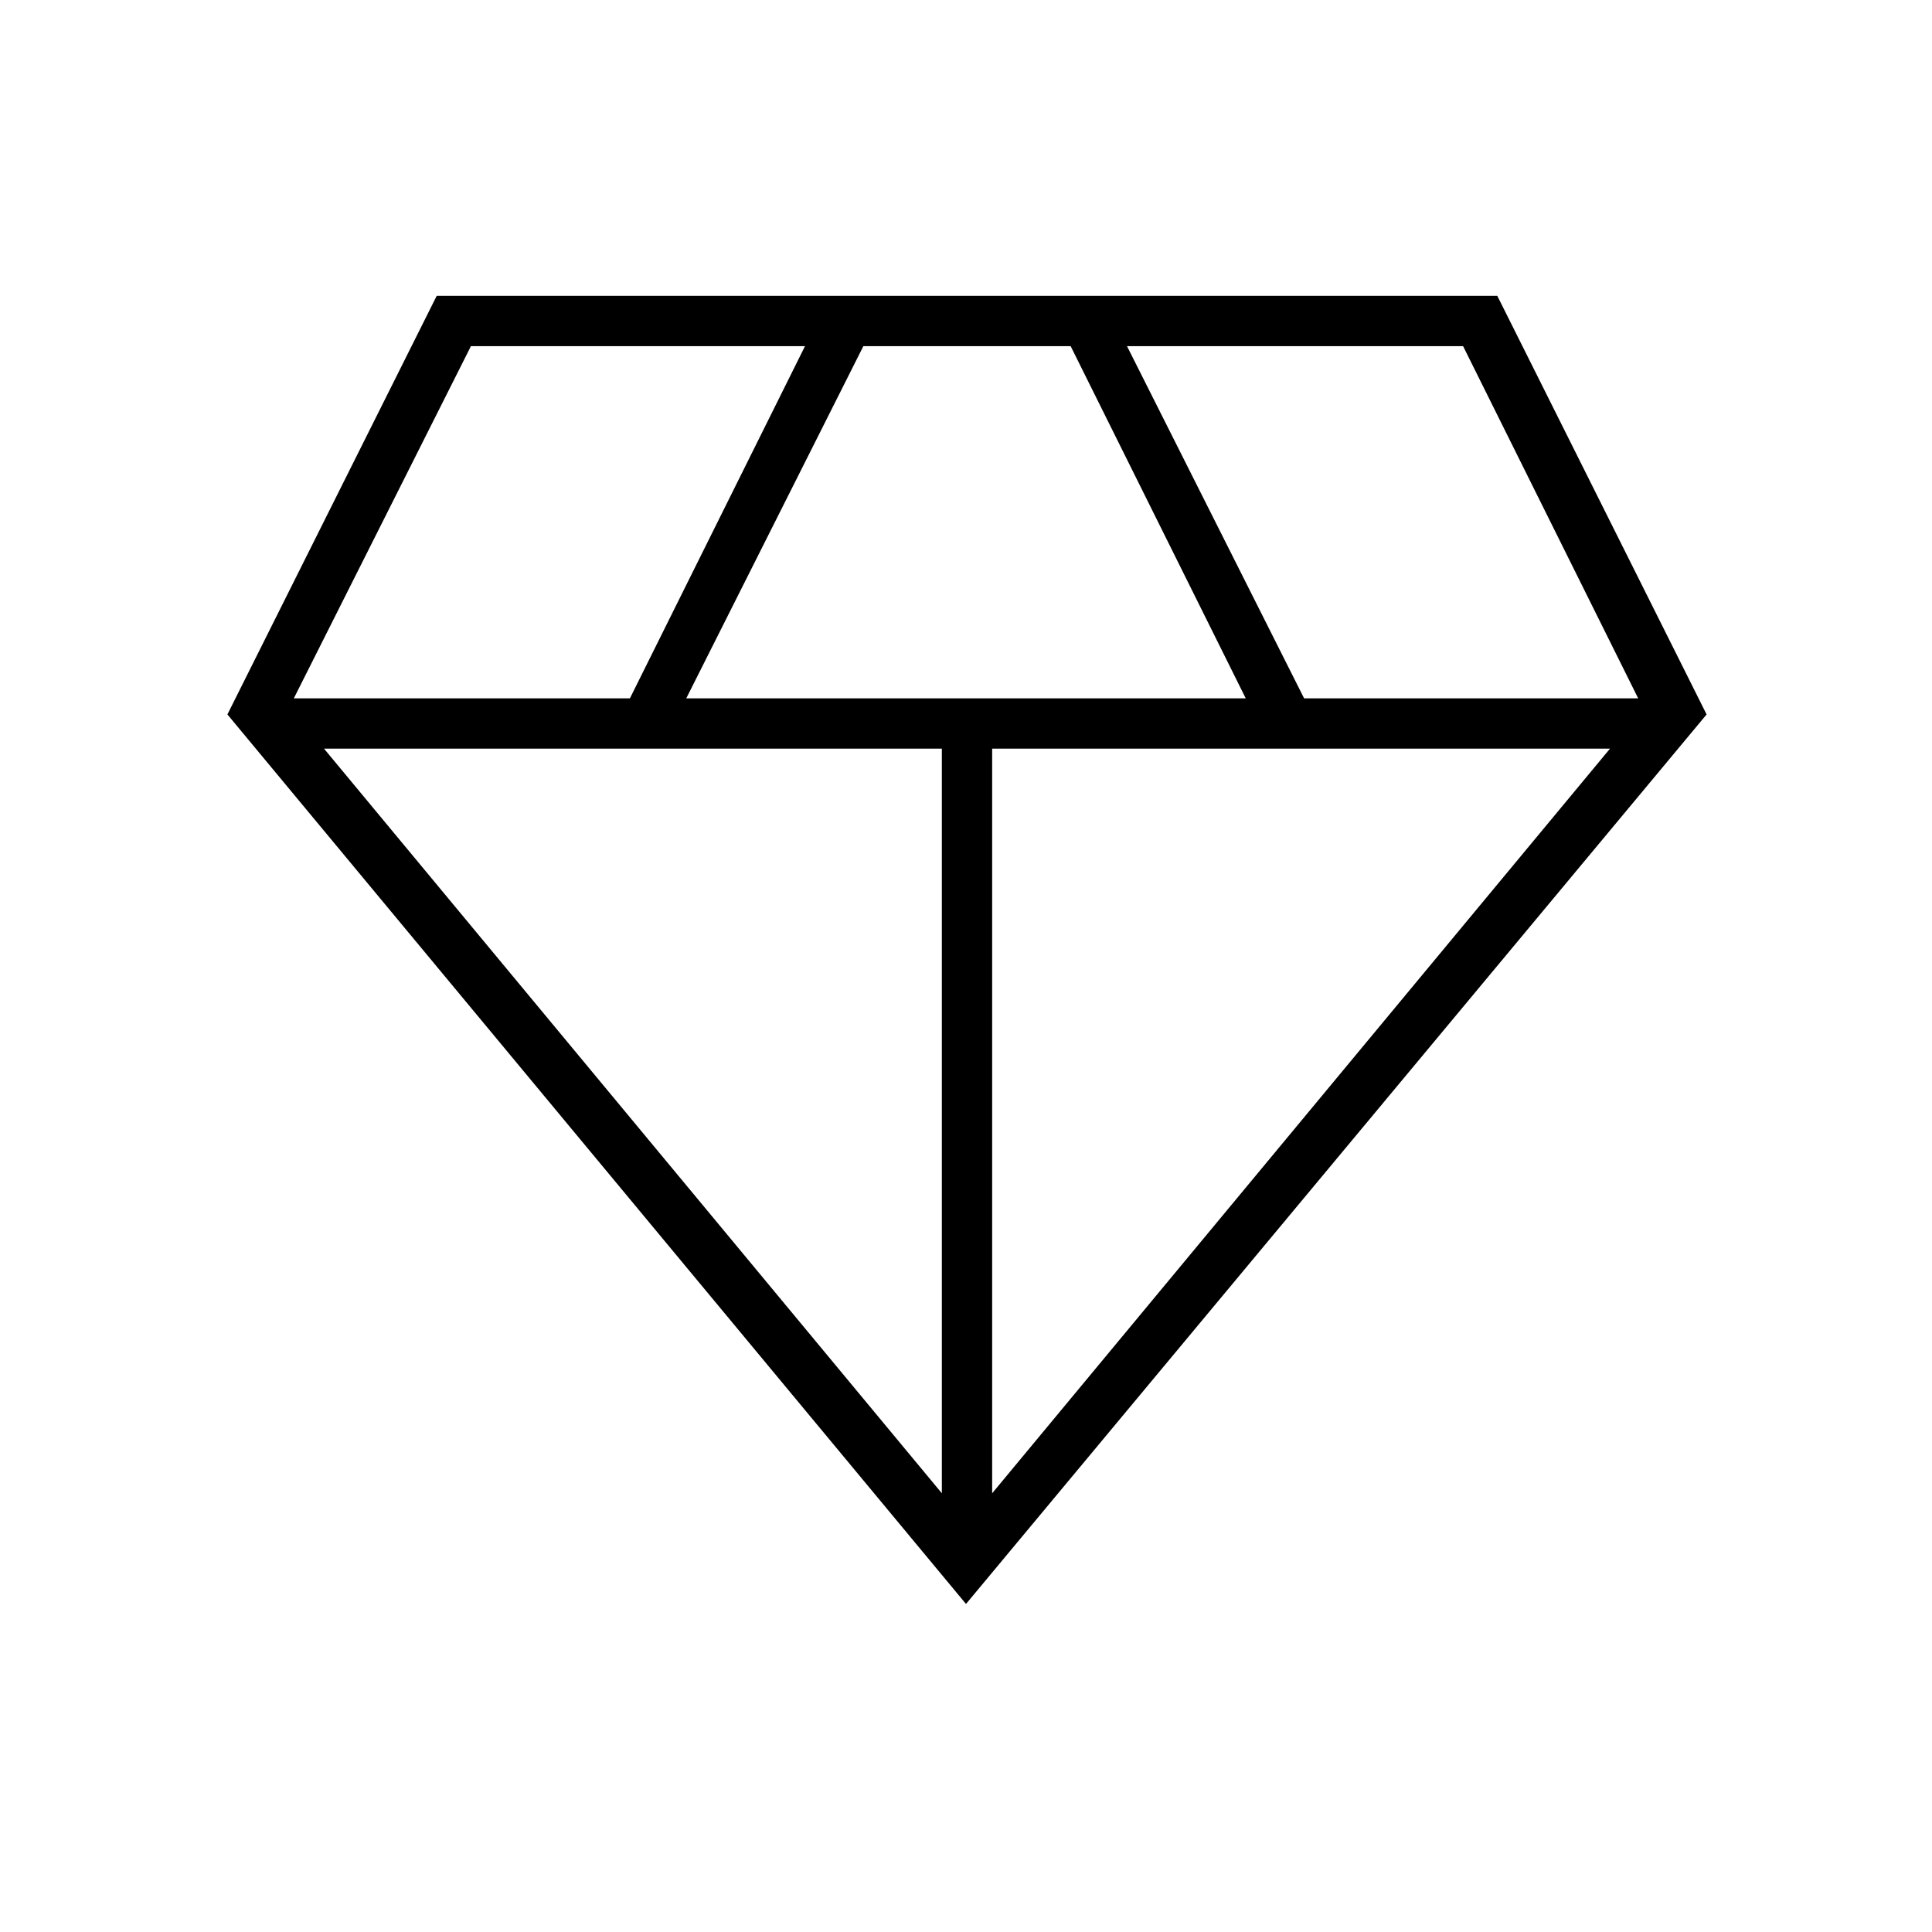 <svg xmlns="http://www.w3.org/2000/svg" height="24" width="24"><path d="M12 19.925 2.825 8.875l2.6-5.2H18.6l2.6 5.2ZM8.525 8.675h6.95L13.3 4.3h-2.575ZM11.7 18.55V9.3H4.025Zm.625 0L20 9.3h-7.675ZM16.2 8.675h4.15L18.175 4.3H14Zm-12.55 0h4.175L10 4.3H5.85Z"/></svg>